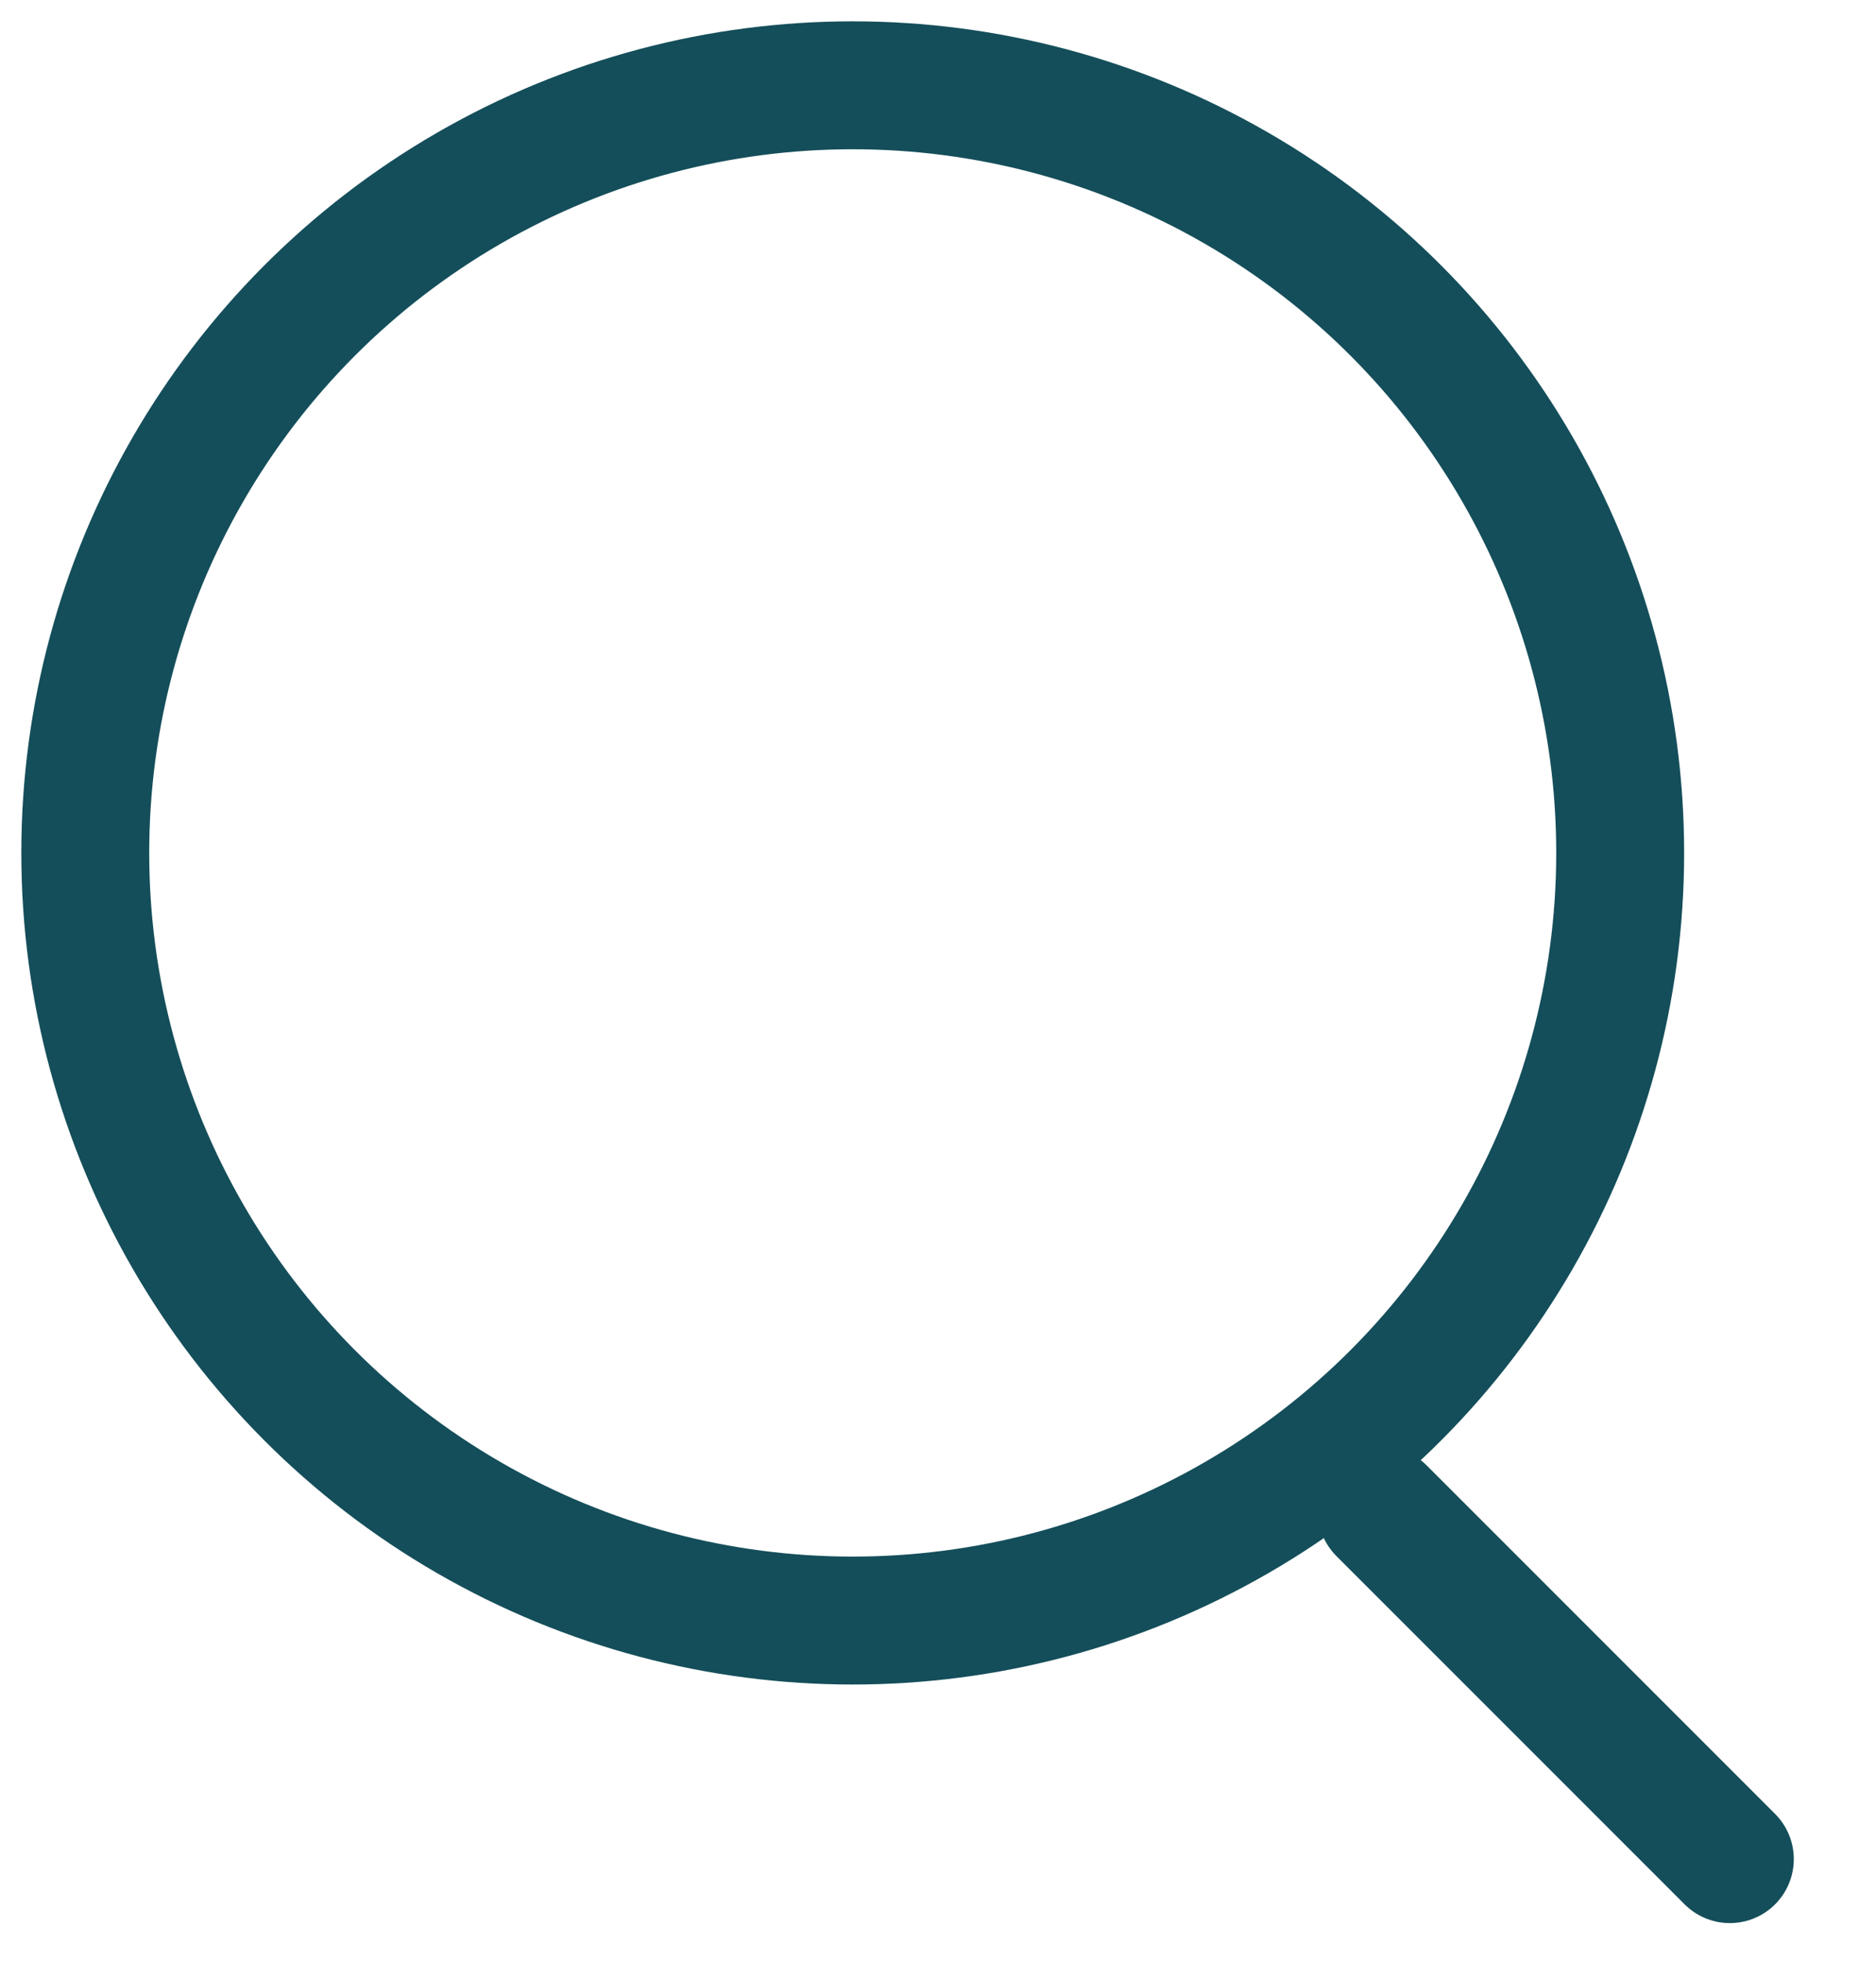 <svg width="22" height="23" viewBox="0 0 22 23" fill="none" xmlns="http://www.w3.org/2000/svg">
<circle cx="10" cy="10" r="9" stroke="#144E5A" stroke-width="1.5"/>
<line x1="16.203" y1="17.714" x2="20.286" y2="21.797" stroke="#144E5A" stroke-width="1.5" stroke-linecap="round"/>
</svg>
